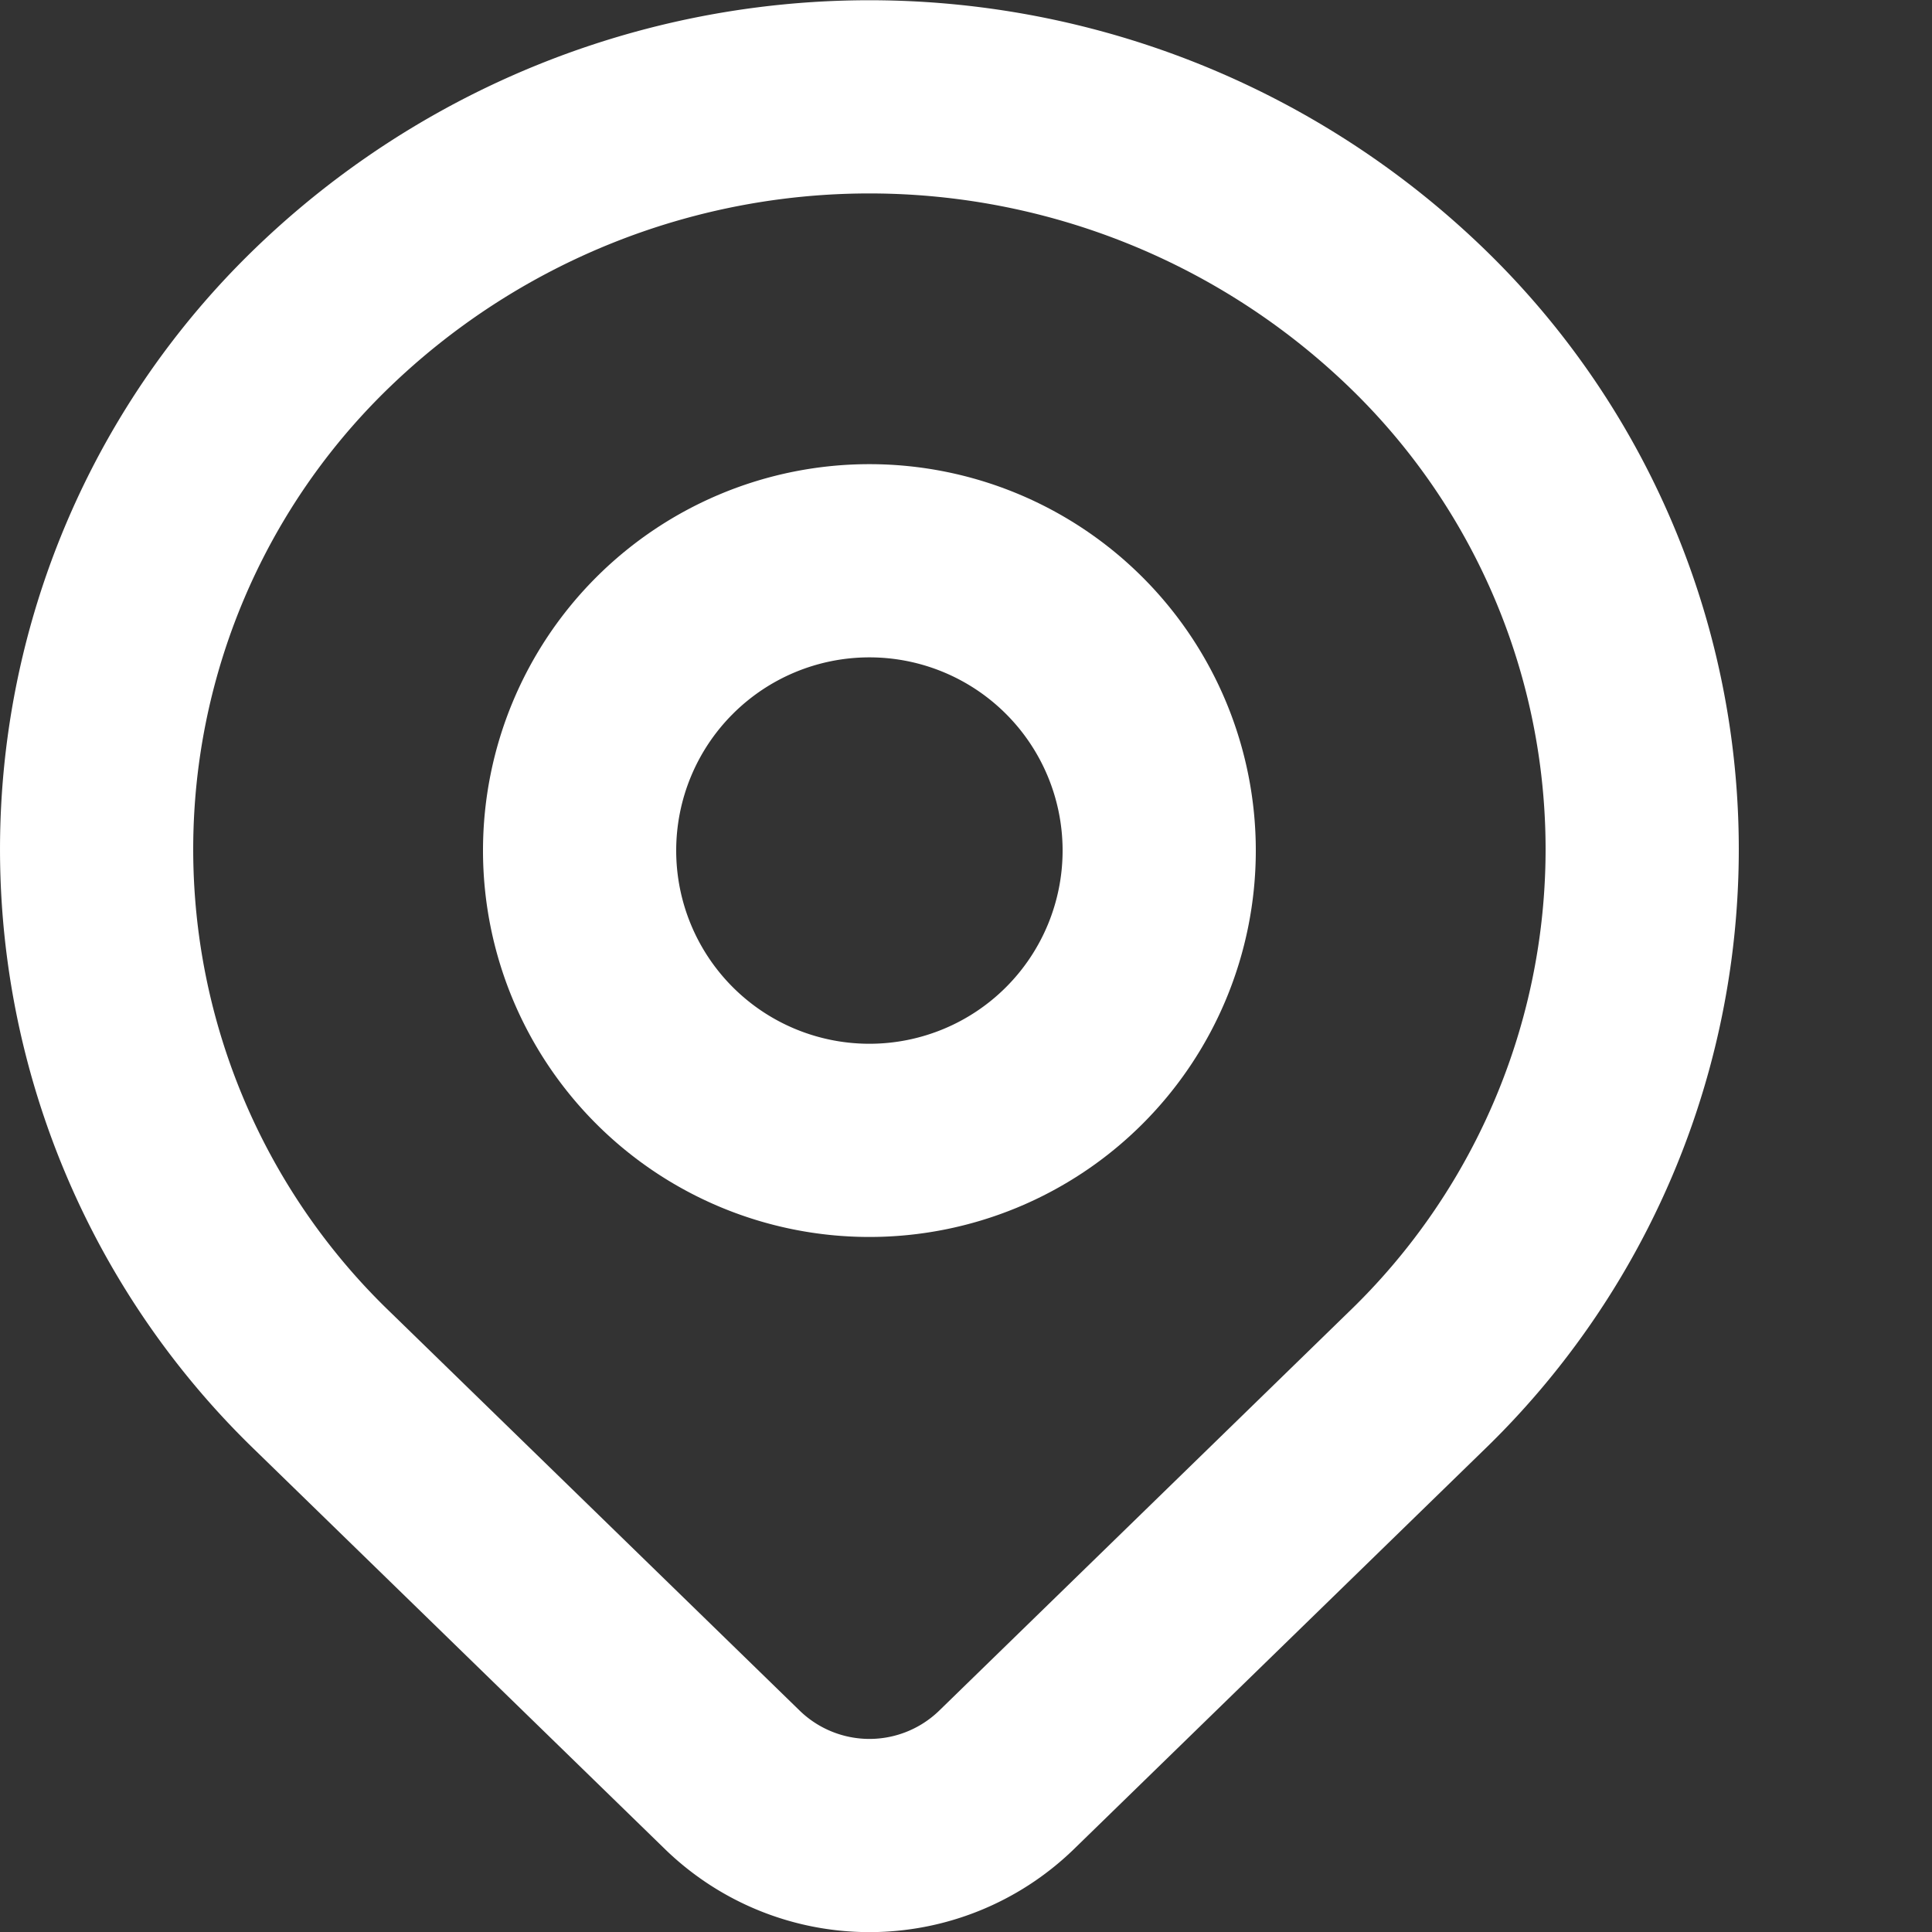 <svg xmlns="http://www.w3.org/2000/svg" width="16" height="16" viewBox="0 0 20 20">
  <rect x="0" y="0" width="20" height="20" fill="#333333" stroke="none"/>
  <g transform="translate(-637 -303)">
    <path d="M17.657,16.3l-4.243,4.131a2.037,2.037,0,0,1-2.827,0L6.343,16.3a7.646,7.646,0,0,1,0-11.016,8.154,8.154,0,0,1,11.314,0A7.646,7.646,0,0,1,17.657,16.3Z" transform="translate(634 301)" fill="none" stroke="white" stroke-linecap="round" stroke-linejoin="round" stroke-width="2"/>
    <path d="M15,11a3,3,0,1,1-3-3A3,3,0,0,1,15,11Z" transform="translate(634 300.805)" fill="none" stroke="white" stroke-linecap="round" stroke-linejoin="round" stroke-width="2"/>
  </g>
</svg>